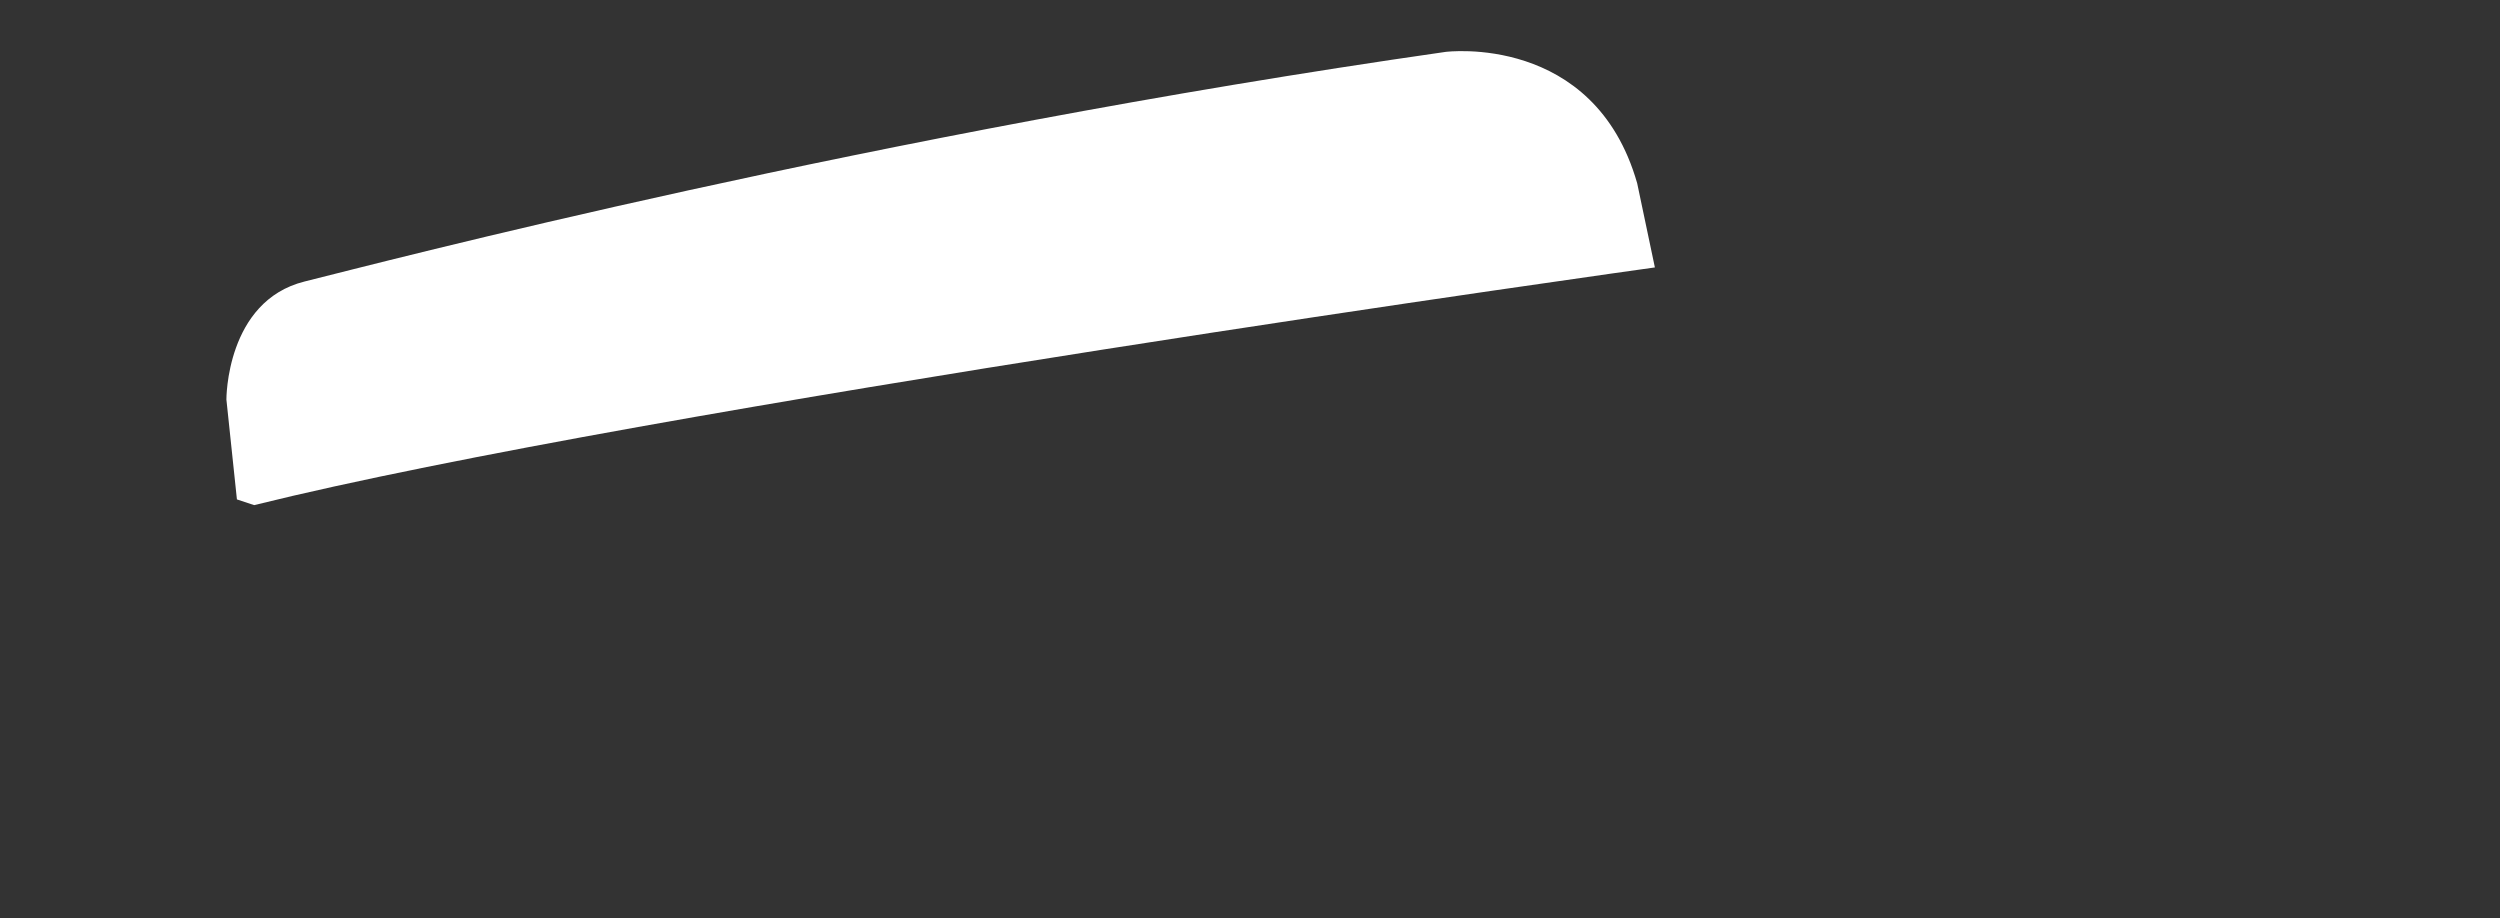<?xml version="1.0" encoding="utf-8"?>
<!-- Generator: Adobe Illustrator 16.0.0, SVG Export Plug-In . SVG Version: 6.00 Build 0)  -->
<!DOCTYPE svg PUBLIC "-//W3C//DTD SVG 1.1//EN" "http://www.w3.org/Graphics/SVG/1.1/DTD/svg11.dtd">
<svg version="1.1" id="Layer_1" xmlns="http://www.w3.org/2000/svg" xmlns:xlink="http://www.w3.org/1999/xlink" x="0px" y="0px"
	 width="171.154px" height="62.864px" viewBox="0 0 171.154 62.864" enable-background="new 0 0 171.154 62.864"
	 xml:space="preserve">
<rect x="0" y="0" width="171.154" height="62.864" fill="#333333" stroke="none"/>
<path fill="#FFFFFF" d="M15.5,27.355c0,0-0.041-6.742,5.357-8.084c5.398-1.341,38.591-10.053,78.108-15.718
	c0,0,10.175-1.311,13.119,8.994l1.212,5.762c0,0-69.119,9.624-95.894,16.273l-1.182-0.391L15.5,27.355z"/>
</svg>
